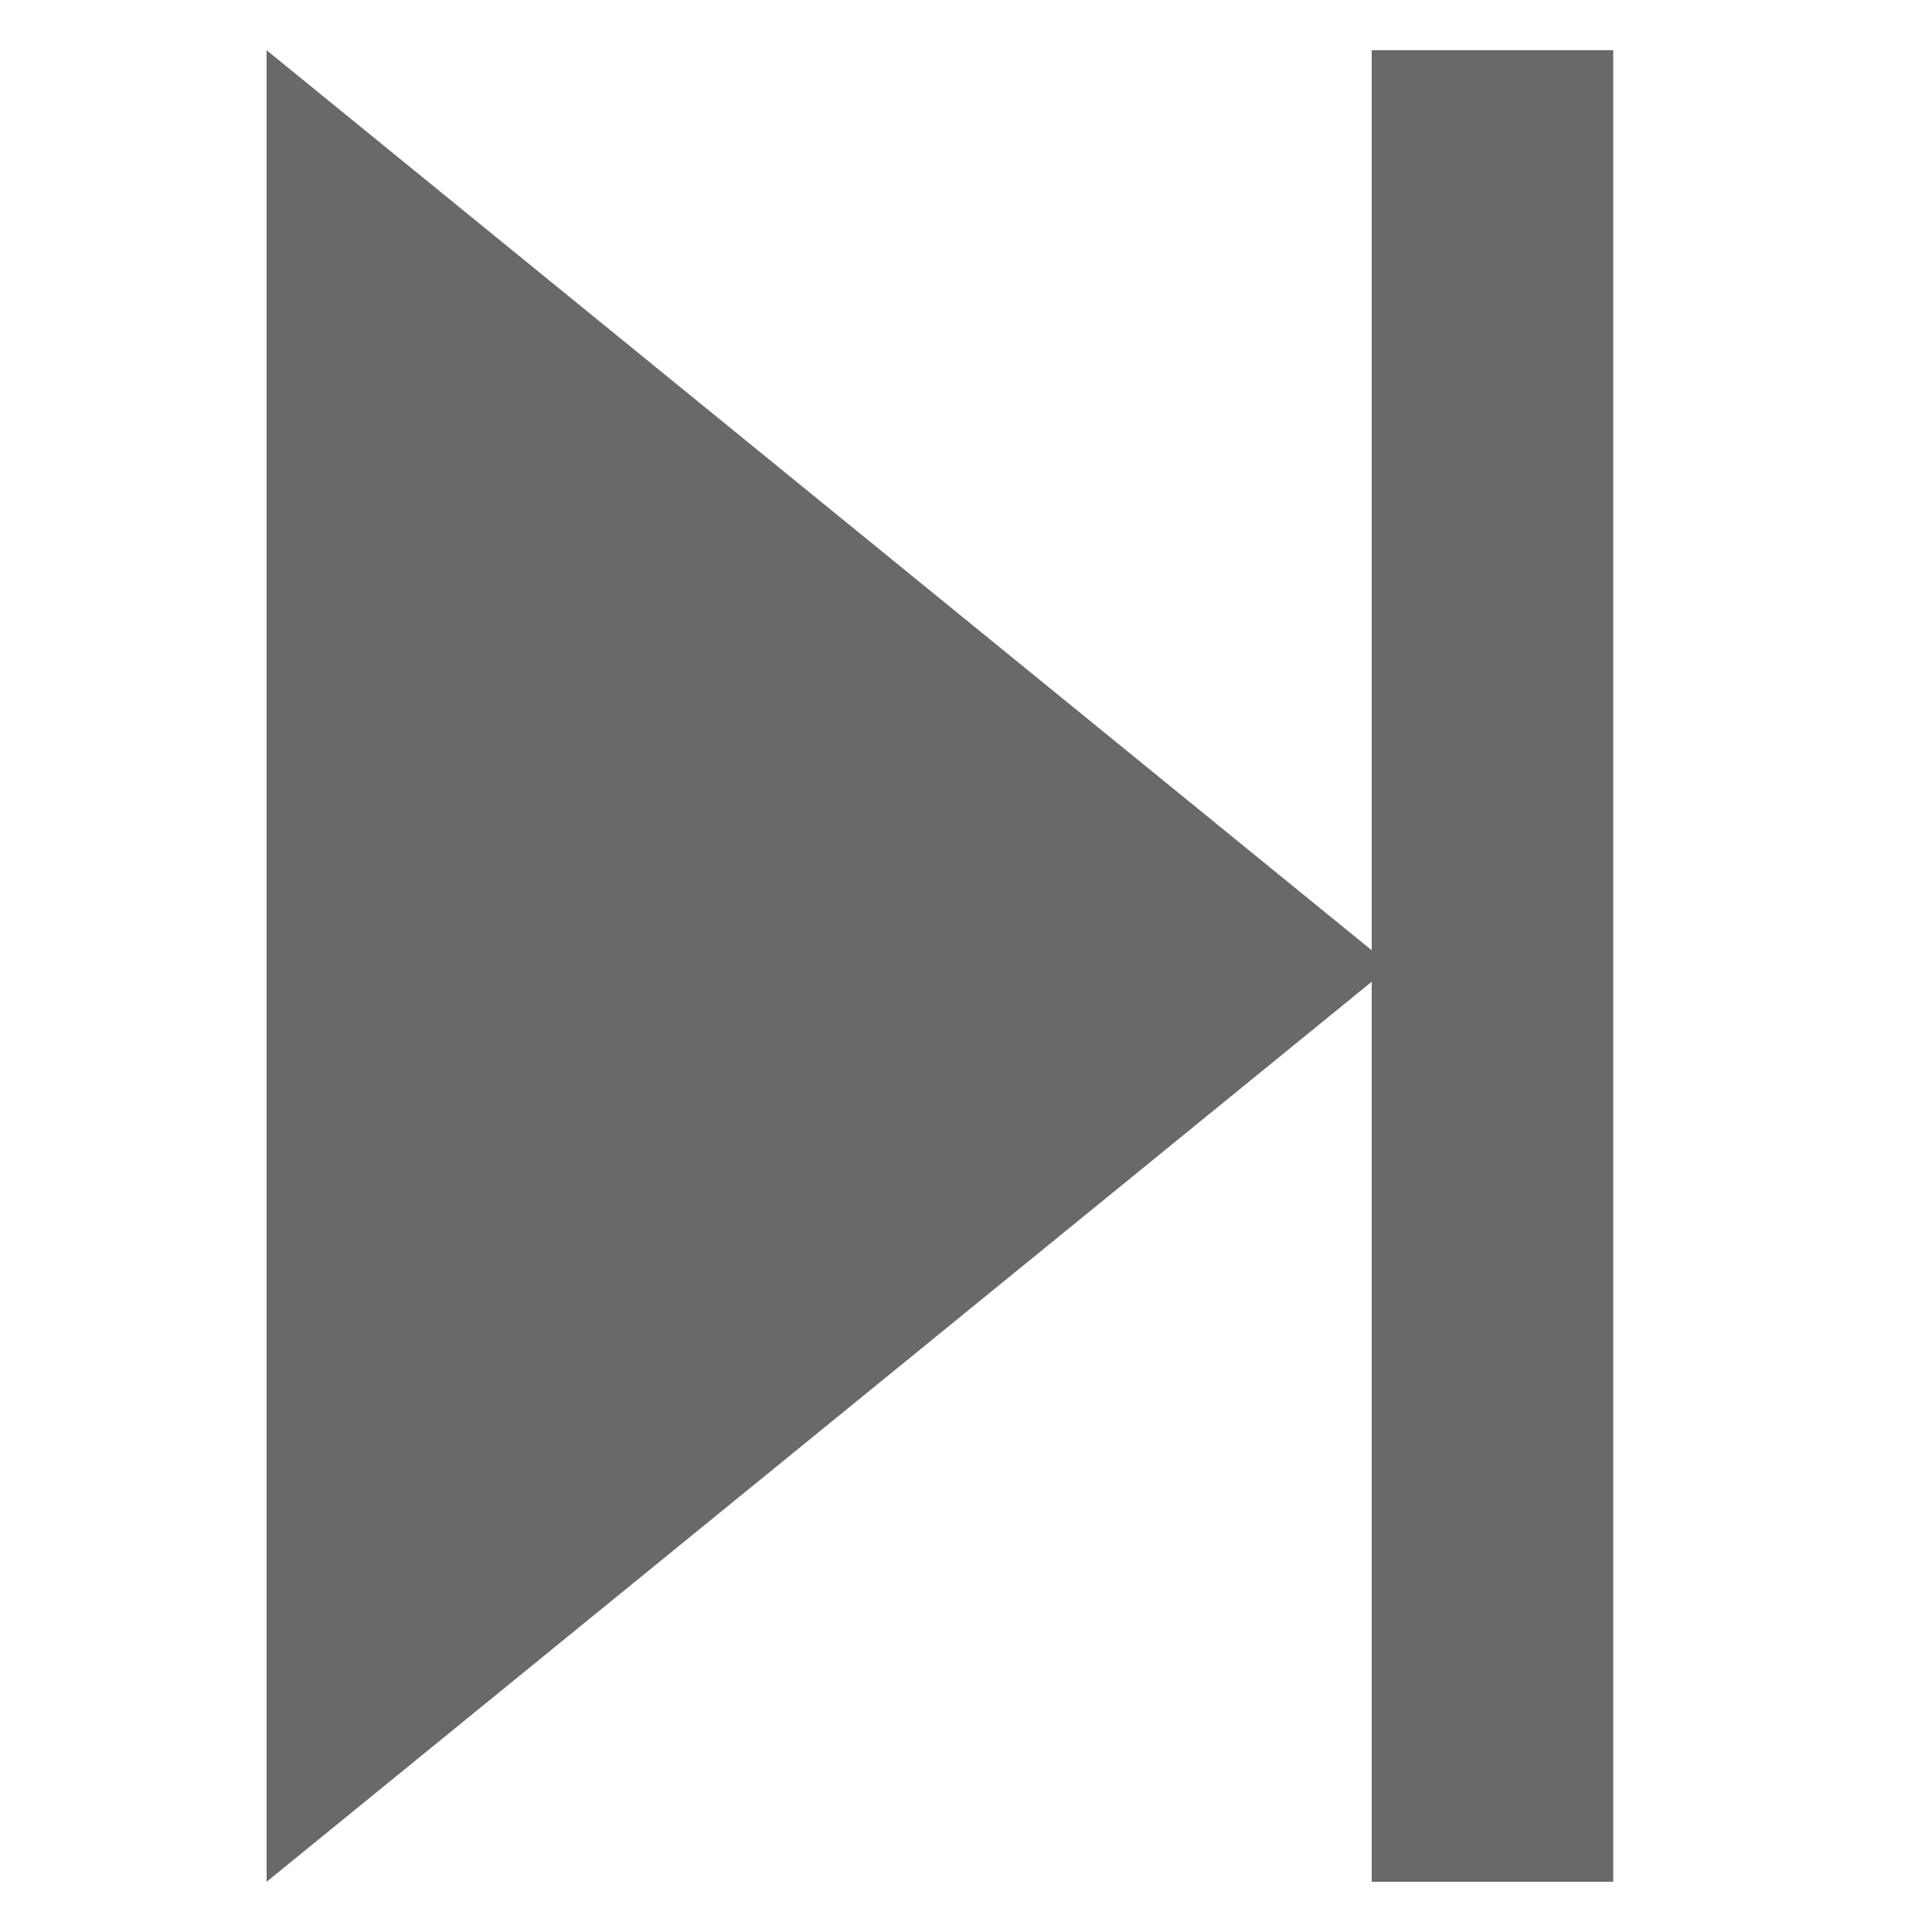 <?xml version="1.0" encoding="utf-8"?>
<!-- Generator: Adobe Illustrator 23.0.2, SVG Export Plug-In . SVG Version: 6.00 Build 0)  -->
<svg version="1.1" id="Layer_1" xmlns="http://www.w3.org/2000/svg" xmlns:xlink="http://www.w3.org/1999/xlink" x="0px" y="0px"
	 viewBox="0 0 100 100" style="enable-background:new 0 0 100 100;" xml:space="preserve">
<style type="text/css">
    path{fill:rgb(107, 105, 103)}
    polygon{fill:rgb(107, 105, 103)}
    circle{fill:rgb(107, 105, 103)}
    rect{fill:rgb(107, 105, 103)}
</style><polygon points="72,50 13.8,2.6 13.8,97.4 "/>
<rect x="71" y="2.6" width="12.5" height="94.8"/>
</svg>
